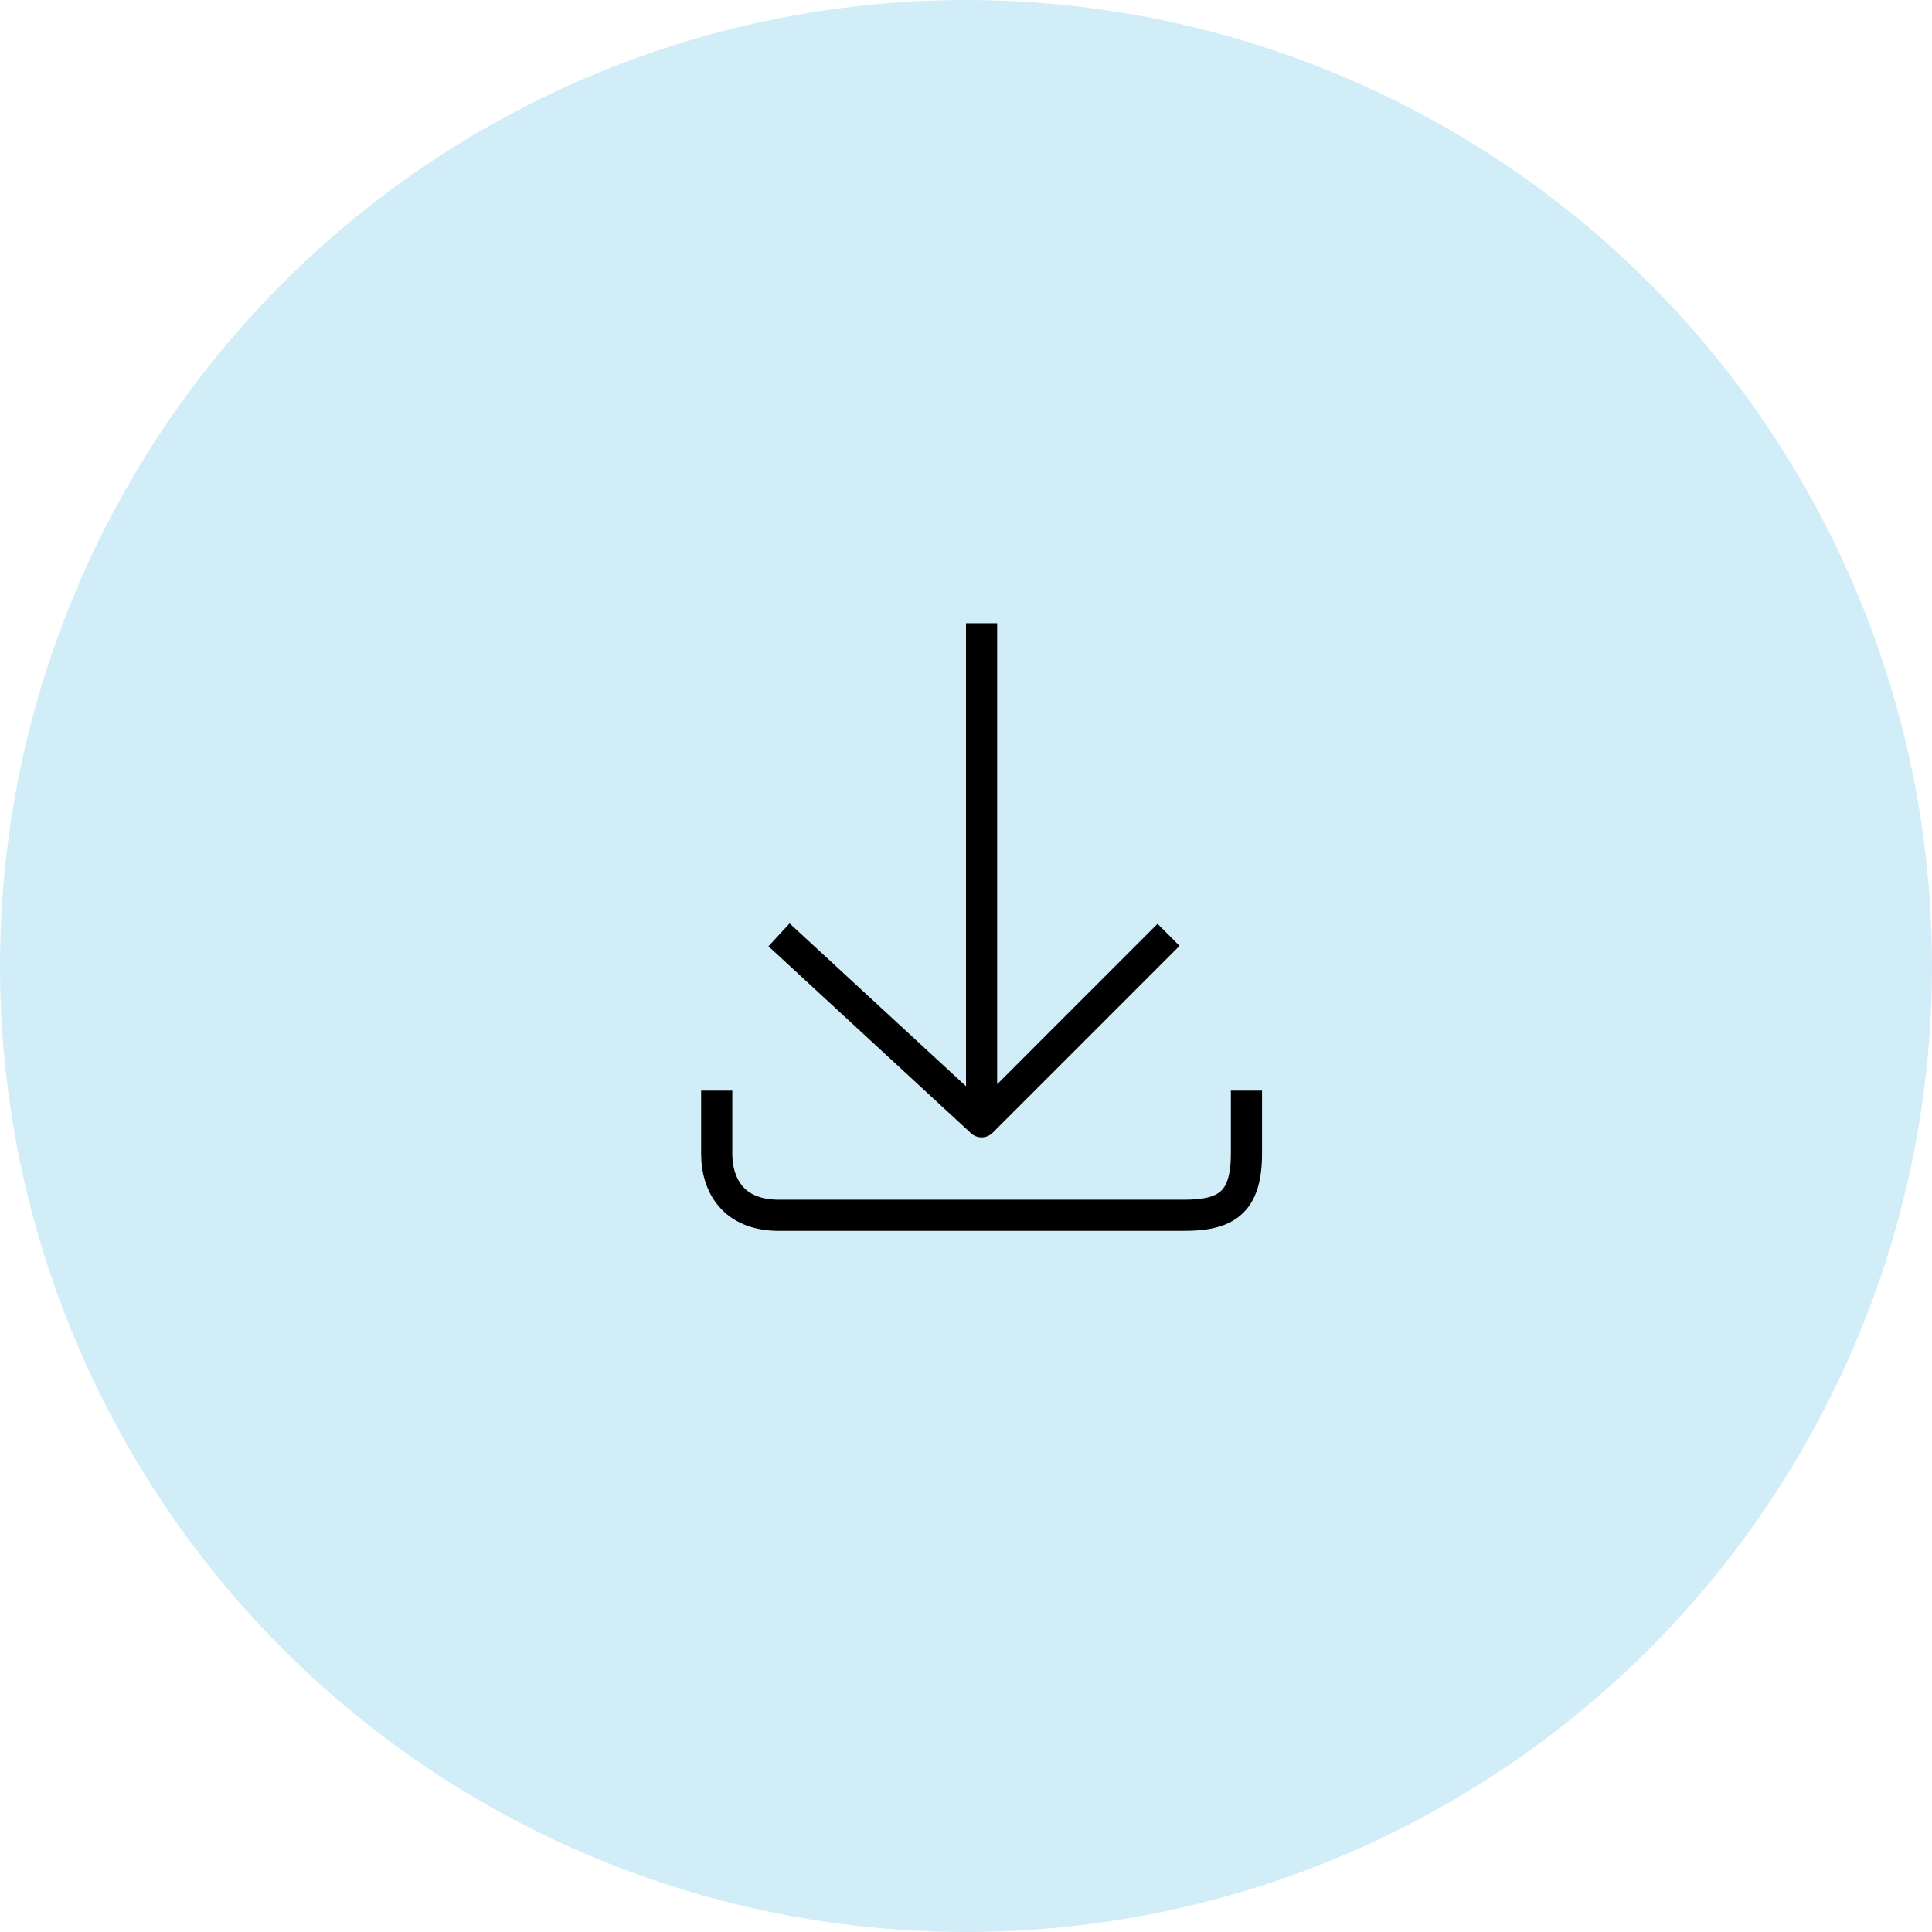 <svg width="62" height="62" viewBox="0 0 62 62" fill="none" xmlns="http://www.w3.org/2000/svg">
<circle cx="31" cy="31" r="31" fill="#D1EDF7"/>
<path d="M32 20V34.793L37.147 29.646L37.853 30.354L31.854 36.353C31.664 36.543 31.358 36.549 31.161 36.367L24.661 30.367L25.339 29.633L31 34.858V20H32Z" fill="black"/>
<path d="M22.5 37.022V35H23.5V37.022C23.5 37.434 23.606 37.802 23.82 38.057C24.021 38.296 24.37 38.5 25 38.5H38C38.65 38.5 38.985 38.398 39.171 38.231C39.343 38.077 39.5 37.763 39.5 37.022V35H40.5V37.022C40.5 37.862 40.329 38.538 39.837 38.977C39.359 39.405 38.693 39.5 38 39.5H25C24.13 39.5 23.479 39.204 23.055 38.699C22.644 38.21 22.5 37.587 22.5 37.022Z" fill="black"/>
</svg>
